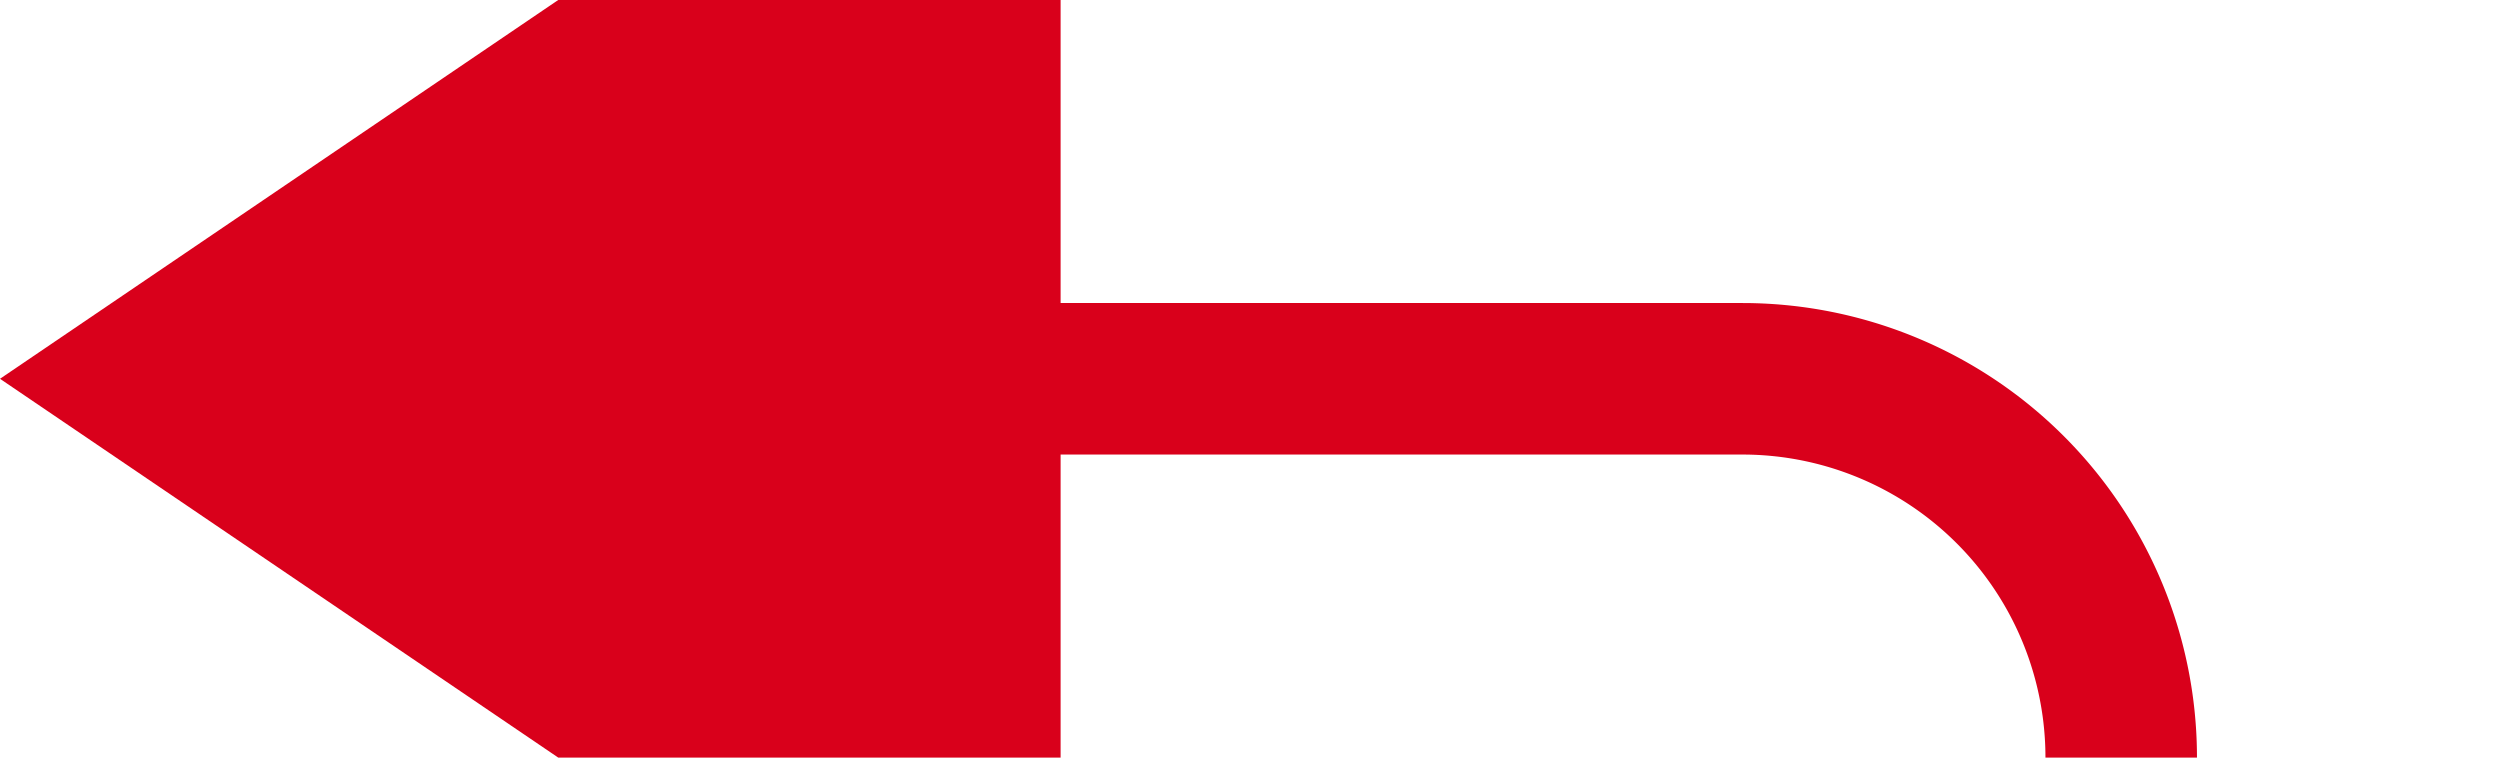 ﻿<?xml version="1.0" encoding="utf-8"?>
<svg version="1.1" xmlns:xlink="http://www.w3.org/1999/xlink" width="33px" height="10px" preserveAspectRatio="xMinYMid meet" viewBox="1072 3969  33 8" xmlns="http://www.w3.org/2000/svg">
  <path d="M 1100 4005  L 1100 3978  A 5 5 0 0 0 1095 3973 L 1084 3973  " stroke-width="2" stroke="#d9001b" fill="none" />
  <path d="M 1086 3963.5  L 1072 3973  L 1086 3982.5  L 1086 3963.5  Z " fill-rule="nonzero" fill="#d9001b" stroke="none" />
</svg>